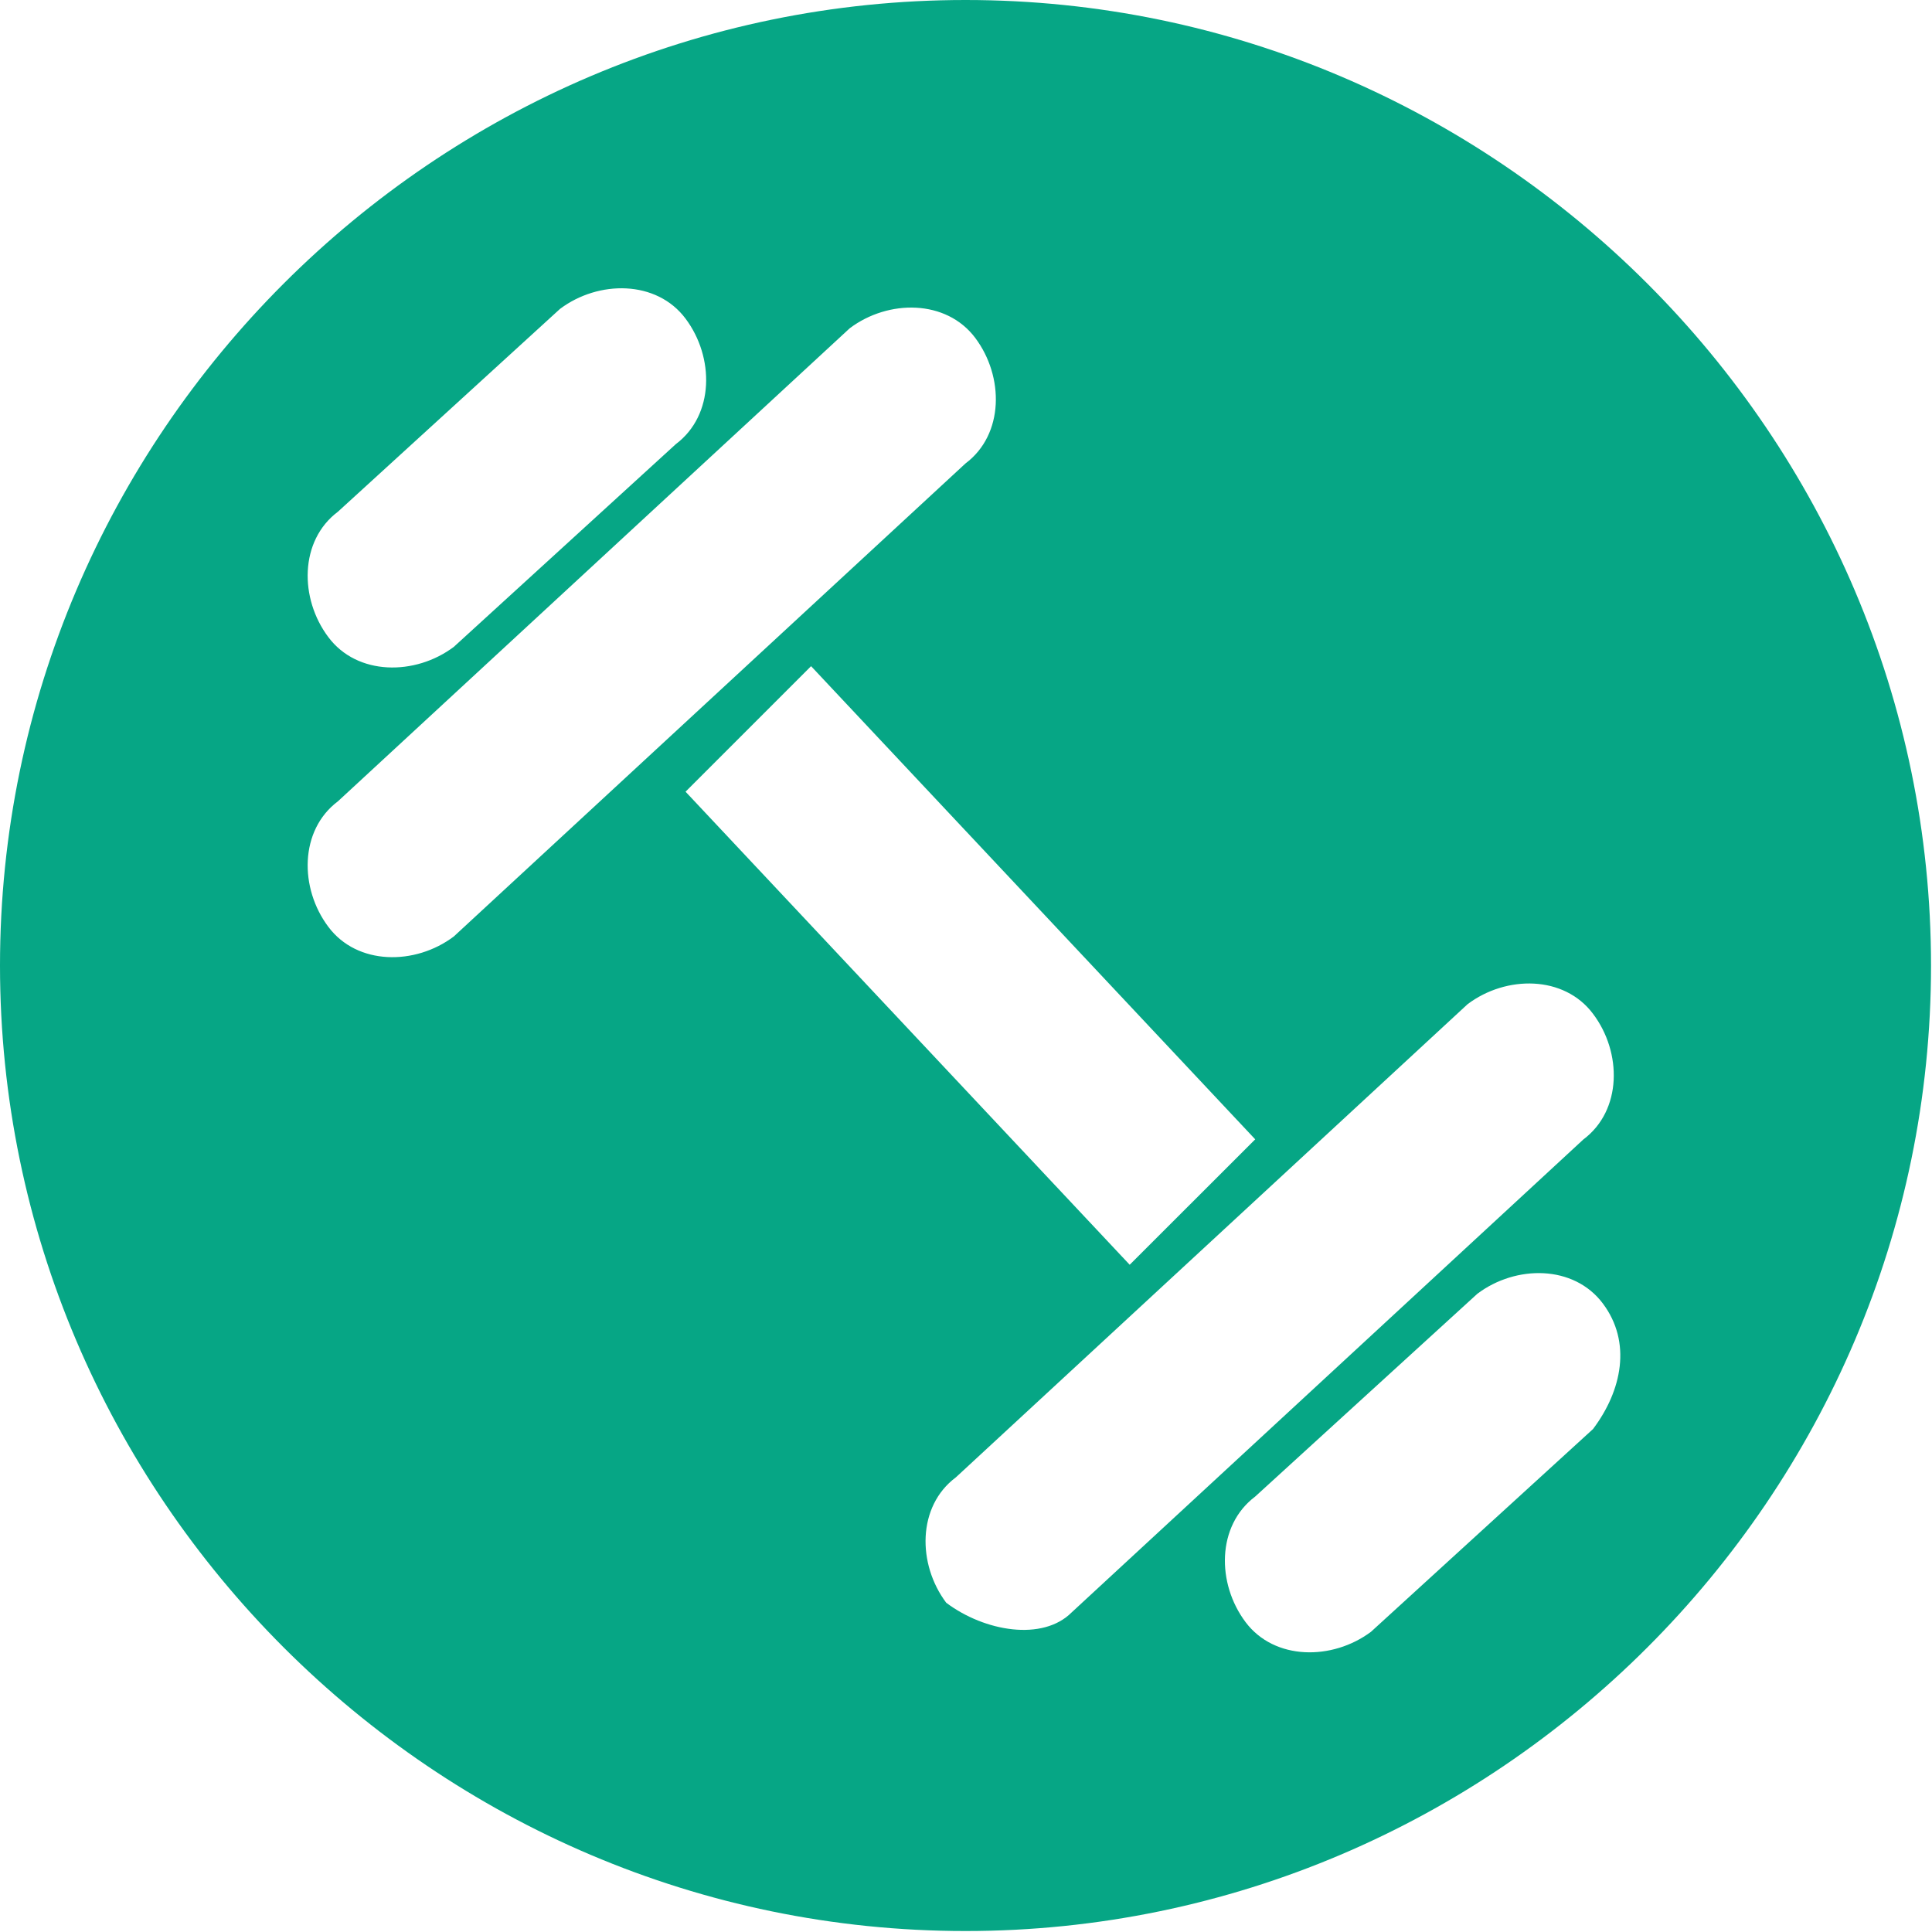 <?xml version="1.0" encoding="utf-8"?>
<!-- Generator: Adobe Illustrator 16.0.0, SVG Export Plug-In . SVG Version: 6.00 Build 0)  -->
<!DOCTYPE svg PUBLIC "-//W3C//DTD SVG 1.1//EN" "http://www.w3.org/Graphics/SVG/1.1/DTD/svg11.dtd">
<svg version="1.1" id="Layer_1" xmlns="http://www.w3.org/2000/svg" xmlns:xlink="http://www.w3.org/1999/xlink" x="0px" y="0px"
	 width="19.84px" height="19.84px" viewBox="0 0 19.84 19.84" enable-background="new 0 0 19.84 19.84" xml:space="preserve">
<path fill="#06A685" d="M16.359,14.675l-2.28,2.082c-0.396,0.296-0.991,0.296-1.288-0.099c-0.298-0.397-0.298-0.991,0.099-1.29
	l2.281-2.082c0.396-0.298,0.991-0.298,1.289,0.1C16.757,13.782,16.658,14.278,16.359,14.675 M9.717,16.459
	c-0.298-0.397-0.298-0.992,0.099-1.288l5.255-4.859c0.396-0.298,0.991-0.298,1.288,0.099c0.299,0.396,0.299,0.992-0.099,1.29
	l-5.255,4.857C10.709,16.855,10.114,16.757,9.717,16.459 M8.329,6.841L12.89,11.7l-1.289,1.288L7.04,8.13L8.329,6.841z M3.372,9.518
	C3.074,9.122,3.074,8.526,3.47,8.229l5.256-4.858c0.396-0.298,0.991-0.298,1.289,0.099c0.297,0.396,0.297,0.992-0.1,1.289
	L4.66,9.617C4.264,9.915,3.669,9.915,3.372,9.518 M3.47,5.255l2.281-2.083c0.396-0.297,0.992-0.297,1.289,0.1
	c0.297,0.396,0.297,0.991-0.1,1.289L4.66,6.643C4.264,6.94,3.669,6.94,3.372,6.543C3.074,6.147,3.074,5.552,3.47,5.255 M9.915,0
	C4.462,0,0,4.462,0,9.915s4.462,9.915,9.915,9.915s9.915-4.462,9.915-9.915S15.368,0,9.915,0"/>
</svg>
